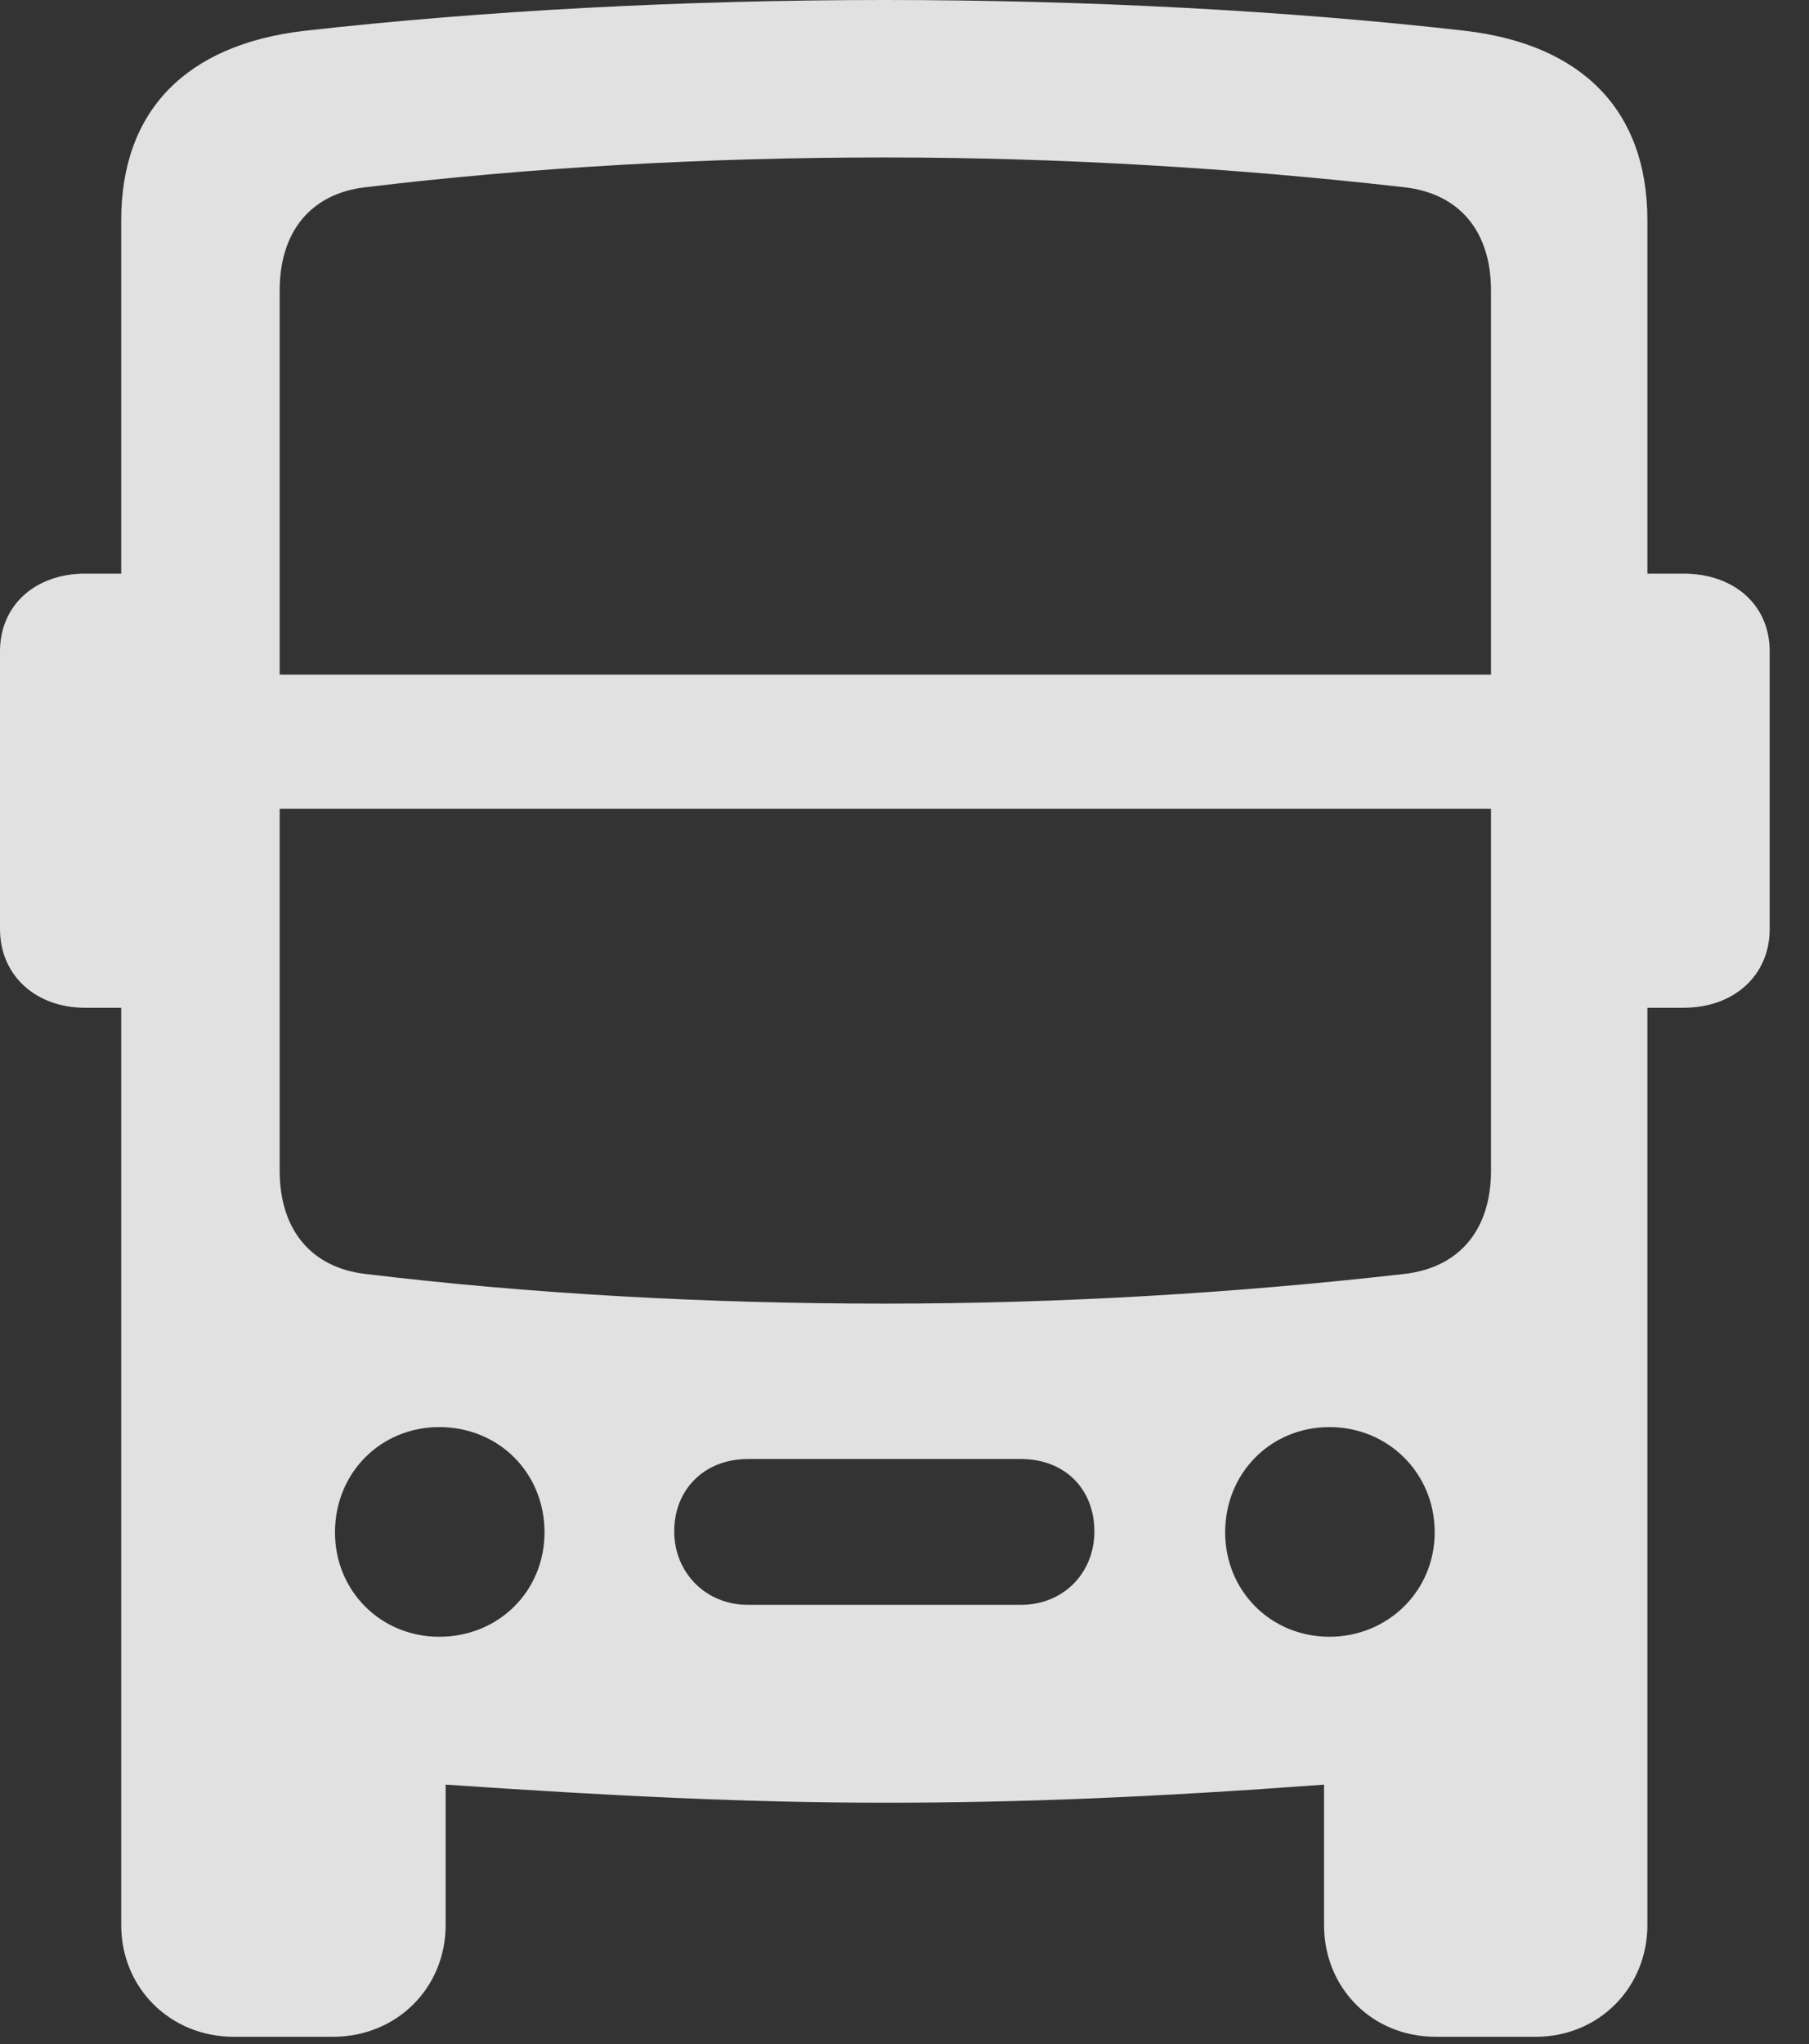 <?xml version="1.0" encoding="UTF-8"?>
<!--Generator: Apple Native CoreSVG 232.5-->
<!DOCTYPE svg
PUBLIC "-//W3C//DTD SVG 1.1//EN"
       "http://www.w3.org/Graphics/SVG/1.1/DTD/svg11.dtd">
<svg version="1.1" xmlns="http://www.w3.org/2000/svg" xmlns:xlink="http://www.w3.org/1999/xlink" width="16.611" height="18.76">
 <rect width="100%" height="100%" fill="#333333" stroke="none"/>
 <g>
  <rect height="18.76" opacity="0" width="16.611" x="0" y="0"/>
  <path d="M1.113 17.666C1.113 18.242 1.562 18.691 2.148 18.691L3.057 18.691C3.643 18.691 4.092 18.242 4.092 17.666L4.092 16.377C5.664 16.484 6.895 16.543 8.125 16.543C9.355 16.543 10.576 16.494 12.158 16.377L12.158 17.666C12.158 18.242 12.598 18.691 13.184 18.691L14.102 18.691C14.678 18.691 15.127 18.242 15.127 17.666L15.127 2.021C15.127 1.016 14.531 0.41 13.457 0.283C11.836 0.098 9.98 0 8.125 0C6.279 0 4.434 0.098 2.793 0.283C1.709 0.41 1.113 1.016 1.113 2.021ZM2.568 6.191L2.568 2.666C2.568 2.119 2.861 1.777 3.35 1.719C4.893 1.533 6.514 1.445 8.125 1.445C9.736 1.445 11.357 1.543 12.9 1.719C13.398 1.777 13.691 2.119 13.691 2.666L13.691 6.191ZM2.568 7.422L13.691 7.422L13.691 10.742C13.691 11.289 13.398 11.631 12.9 11.69C11.367 11.865 9.746 11.963 8.125 11.963C6.504 11.963 4.883 11.875 3.35 11.69C2.861 11.631 2.568 11.289 2.568 10.742ZM4.033 15.02C3.496 15.02 3.076 14.6 3.076 14.062C3.076 13.516 3.496 13.096 4.033 13.096C4.58 13.096 5 13.516 5 14.062C5 14.6 4.58 15.02 4.033 15.02ZM6.865 14.727C6.484 14.727 6.191 14.434 6.191 14.053C6.191 13.662 6.475 13.389 6.865 13.389L9.375 13.389C9.775 13.389 10.049 13.662 10.049 14.053C10.049 14.434 9.766 14.727 9.375 14.727ZM12.207 15.02C11.67 15.02 11.25 14.6 11.25 14.062C11.25 13.516 11.67 13.096 12.207 13.096C12.744 13.096 13.174 13.516 13.174 14.062C13.174 14.6 12.744 15.02 12.207 15.02ZM1.68 9.248L1.68 5.264L0.781 5.264C0.332 5.264 0 5.547 0 5.977L0 8.525C0 8.955 0.332 9.248 0.781 9.248ZM14.56 9.248L15.459 9.248C15.918 9.248 16.25 8.955 16.25 8.525L16.25 5.977C16.25 5.547 15.918 5.264 15.459 5.264L14.56 5.264Z" fill="#ffffff" fill-opacity="0.85"/>
 </g>
</svg>
